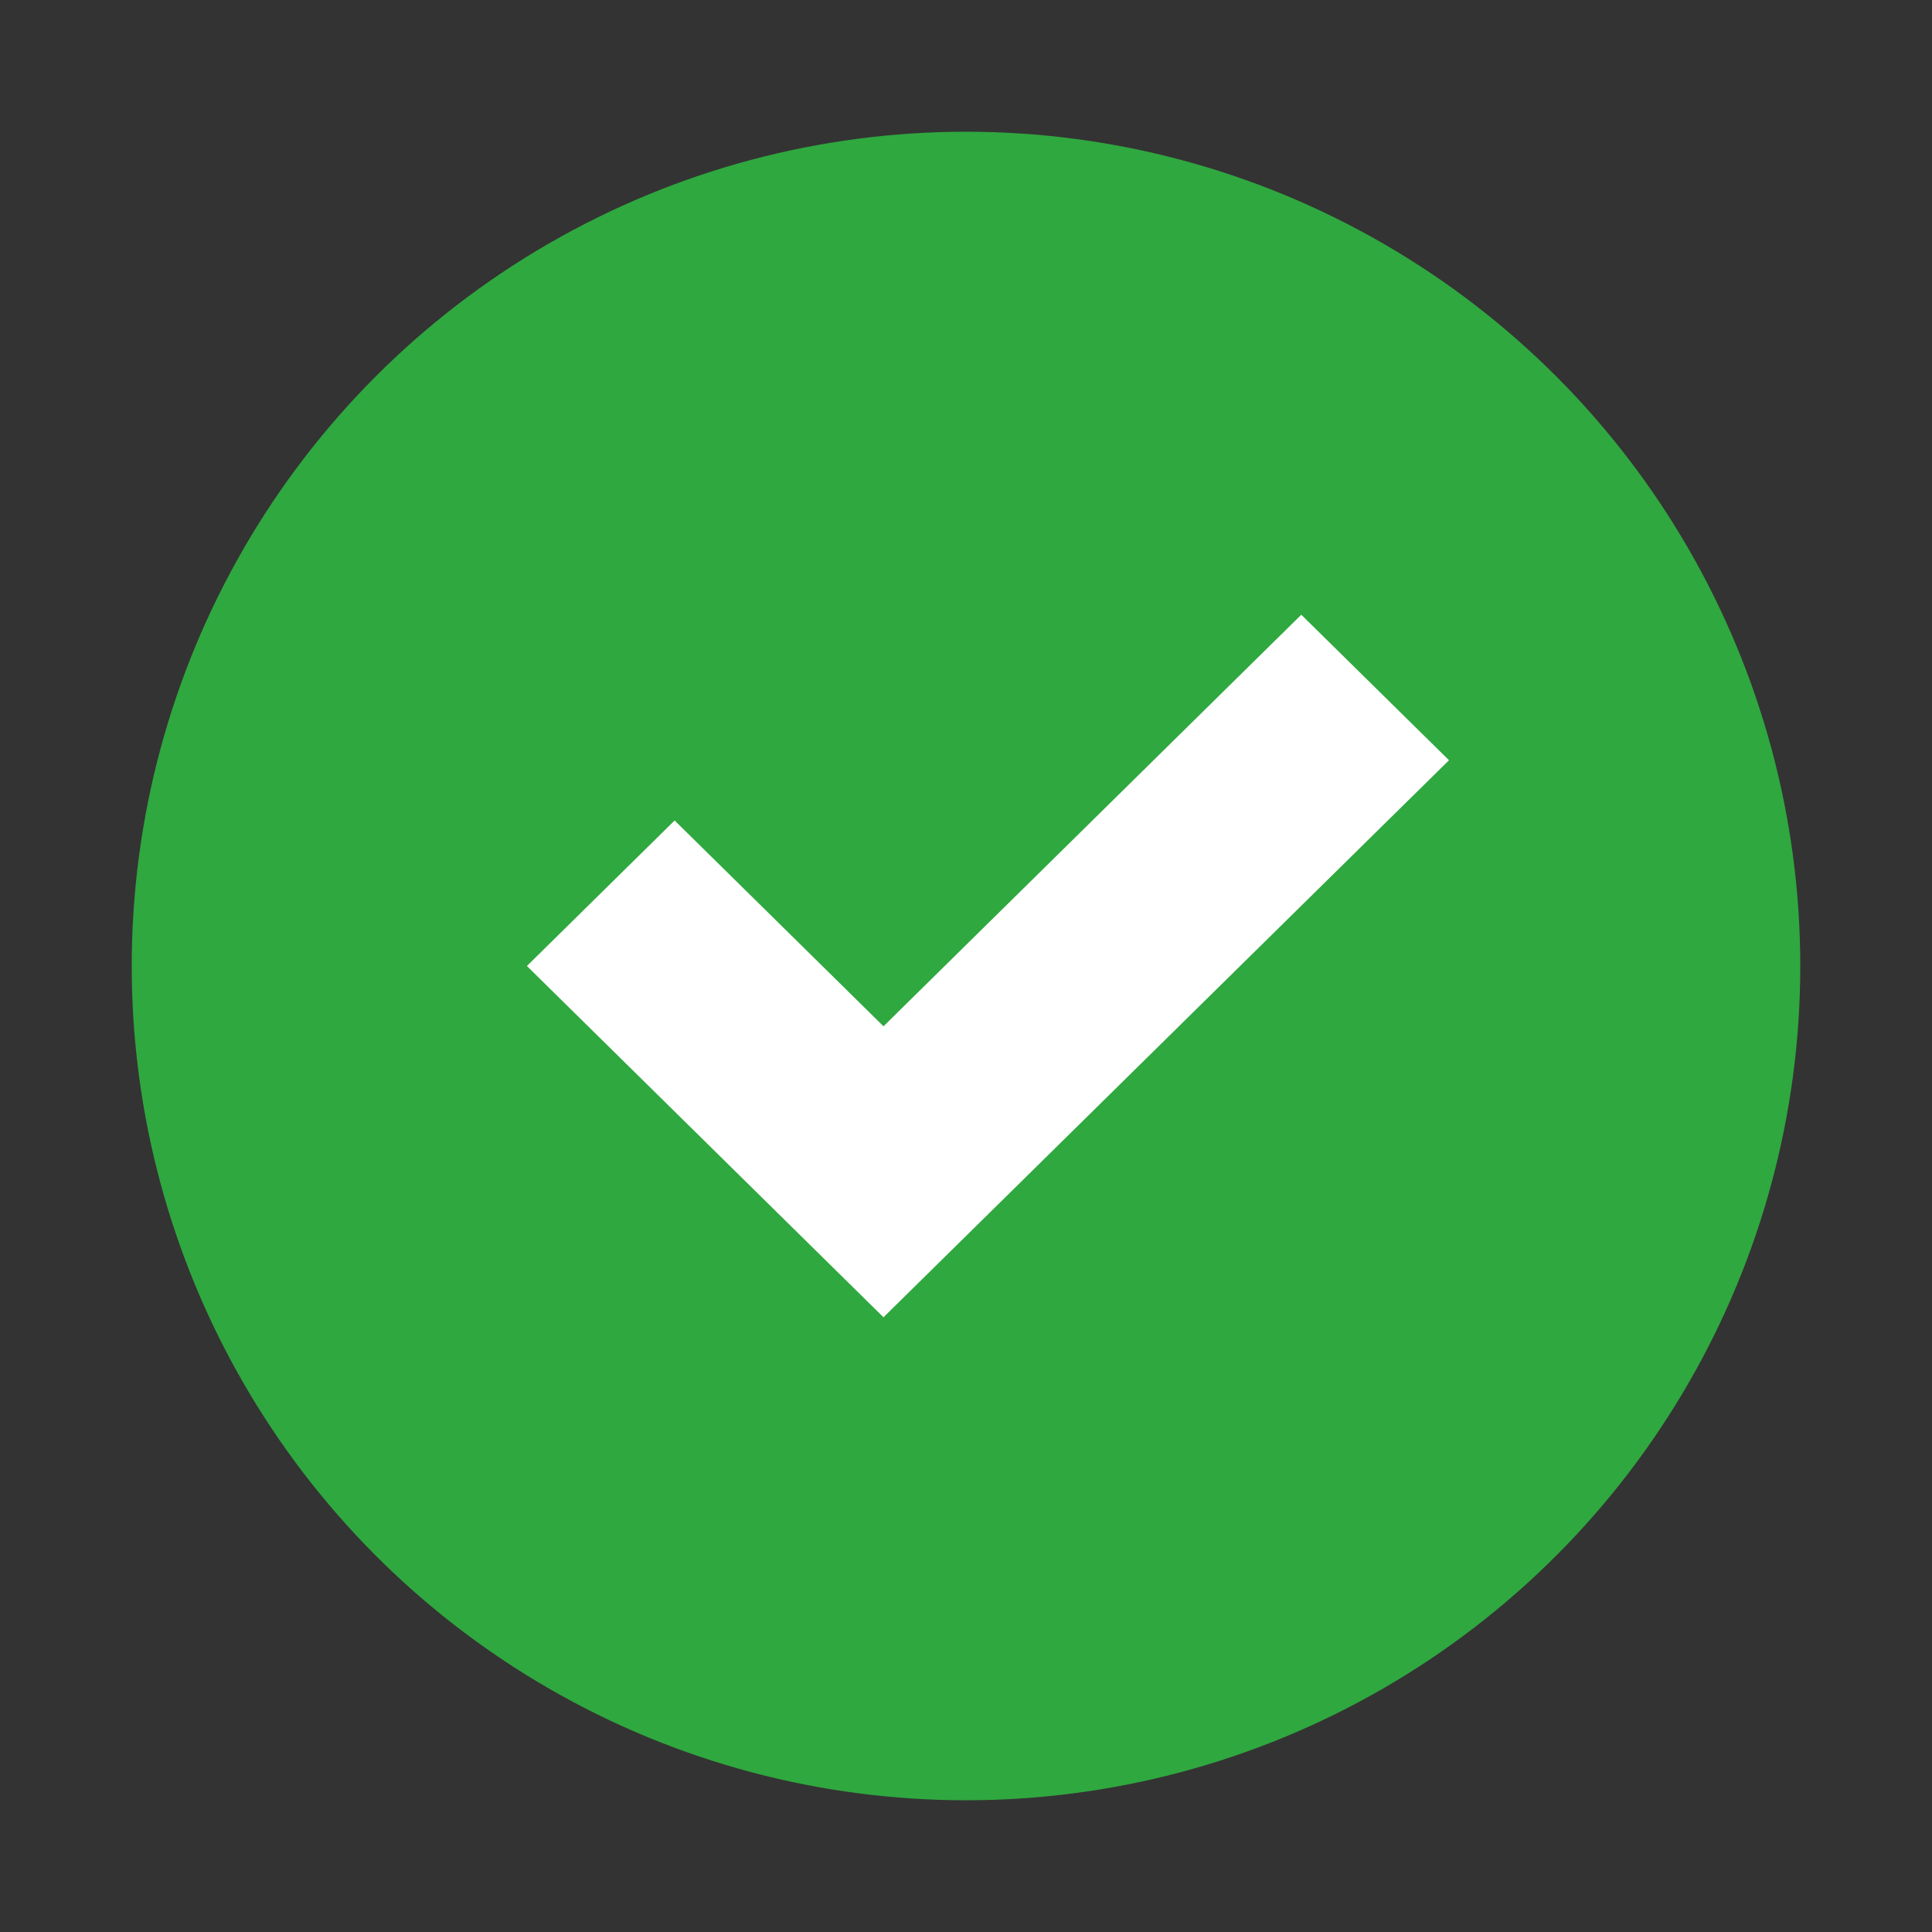 <svg width="44px" height="44px" viewBox="0 0 44 44" version="1.1" xmlns="http://www.w3.org/2000/svg" xmlns:xlink="http://www.w3.org/1999/xlink">
  <rect x="0" y="0" width="44" height="44" fill="#333333" stroke="none"/>
  <g id="success" stroke="none" stroke-width="1" fill="none" fill-rule="evenodd">
    <circle id="Oval-Copy" fill="#2FA83F" cx="22" cy="22" r="19"></circle>
    <polygon id="OK" fill="#FFFFFF" fill-rule="nonzero" points="15.364 18.686 12 22 20.121 30 33 17.314 29.636 14 20.121 23.373"></polygon>
  </g>
</svg>
